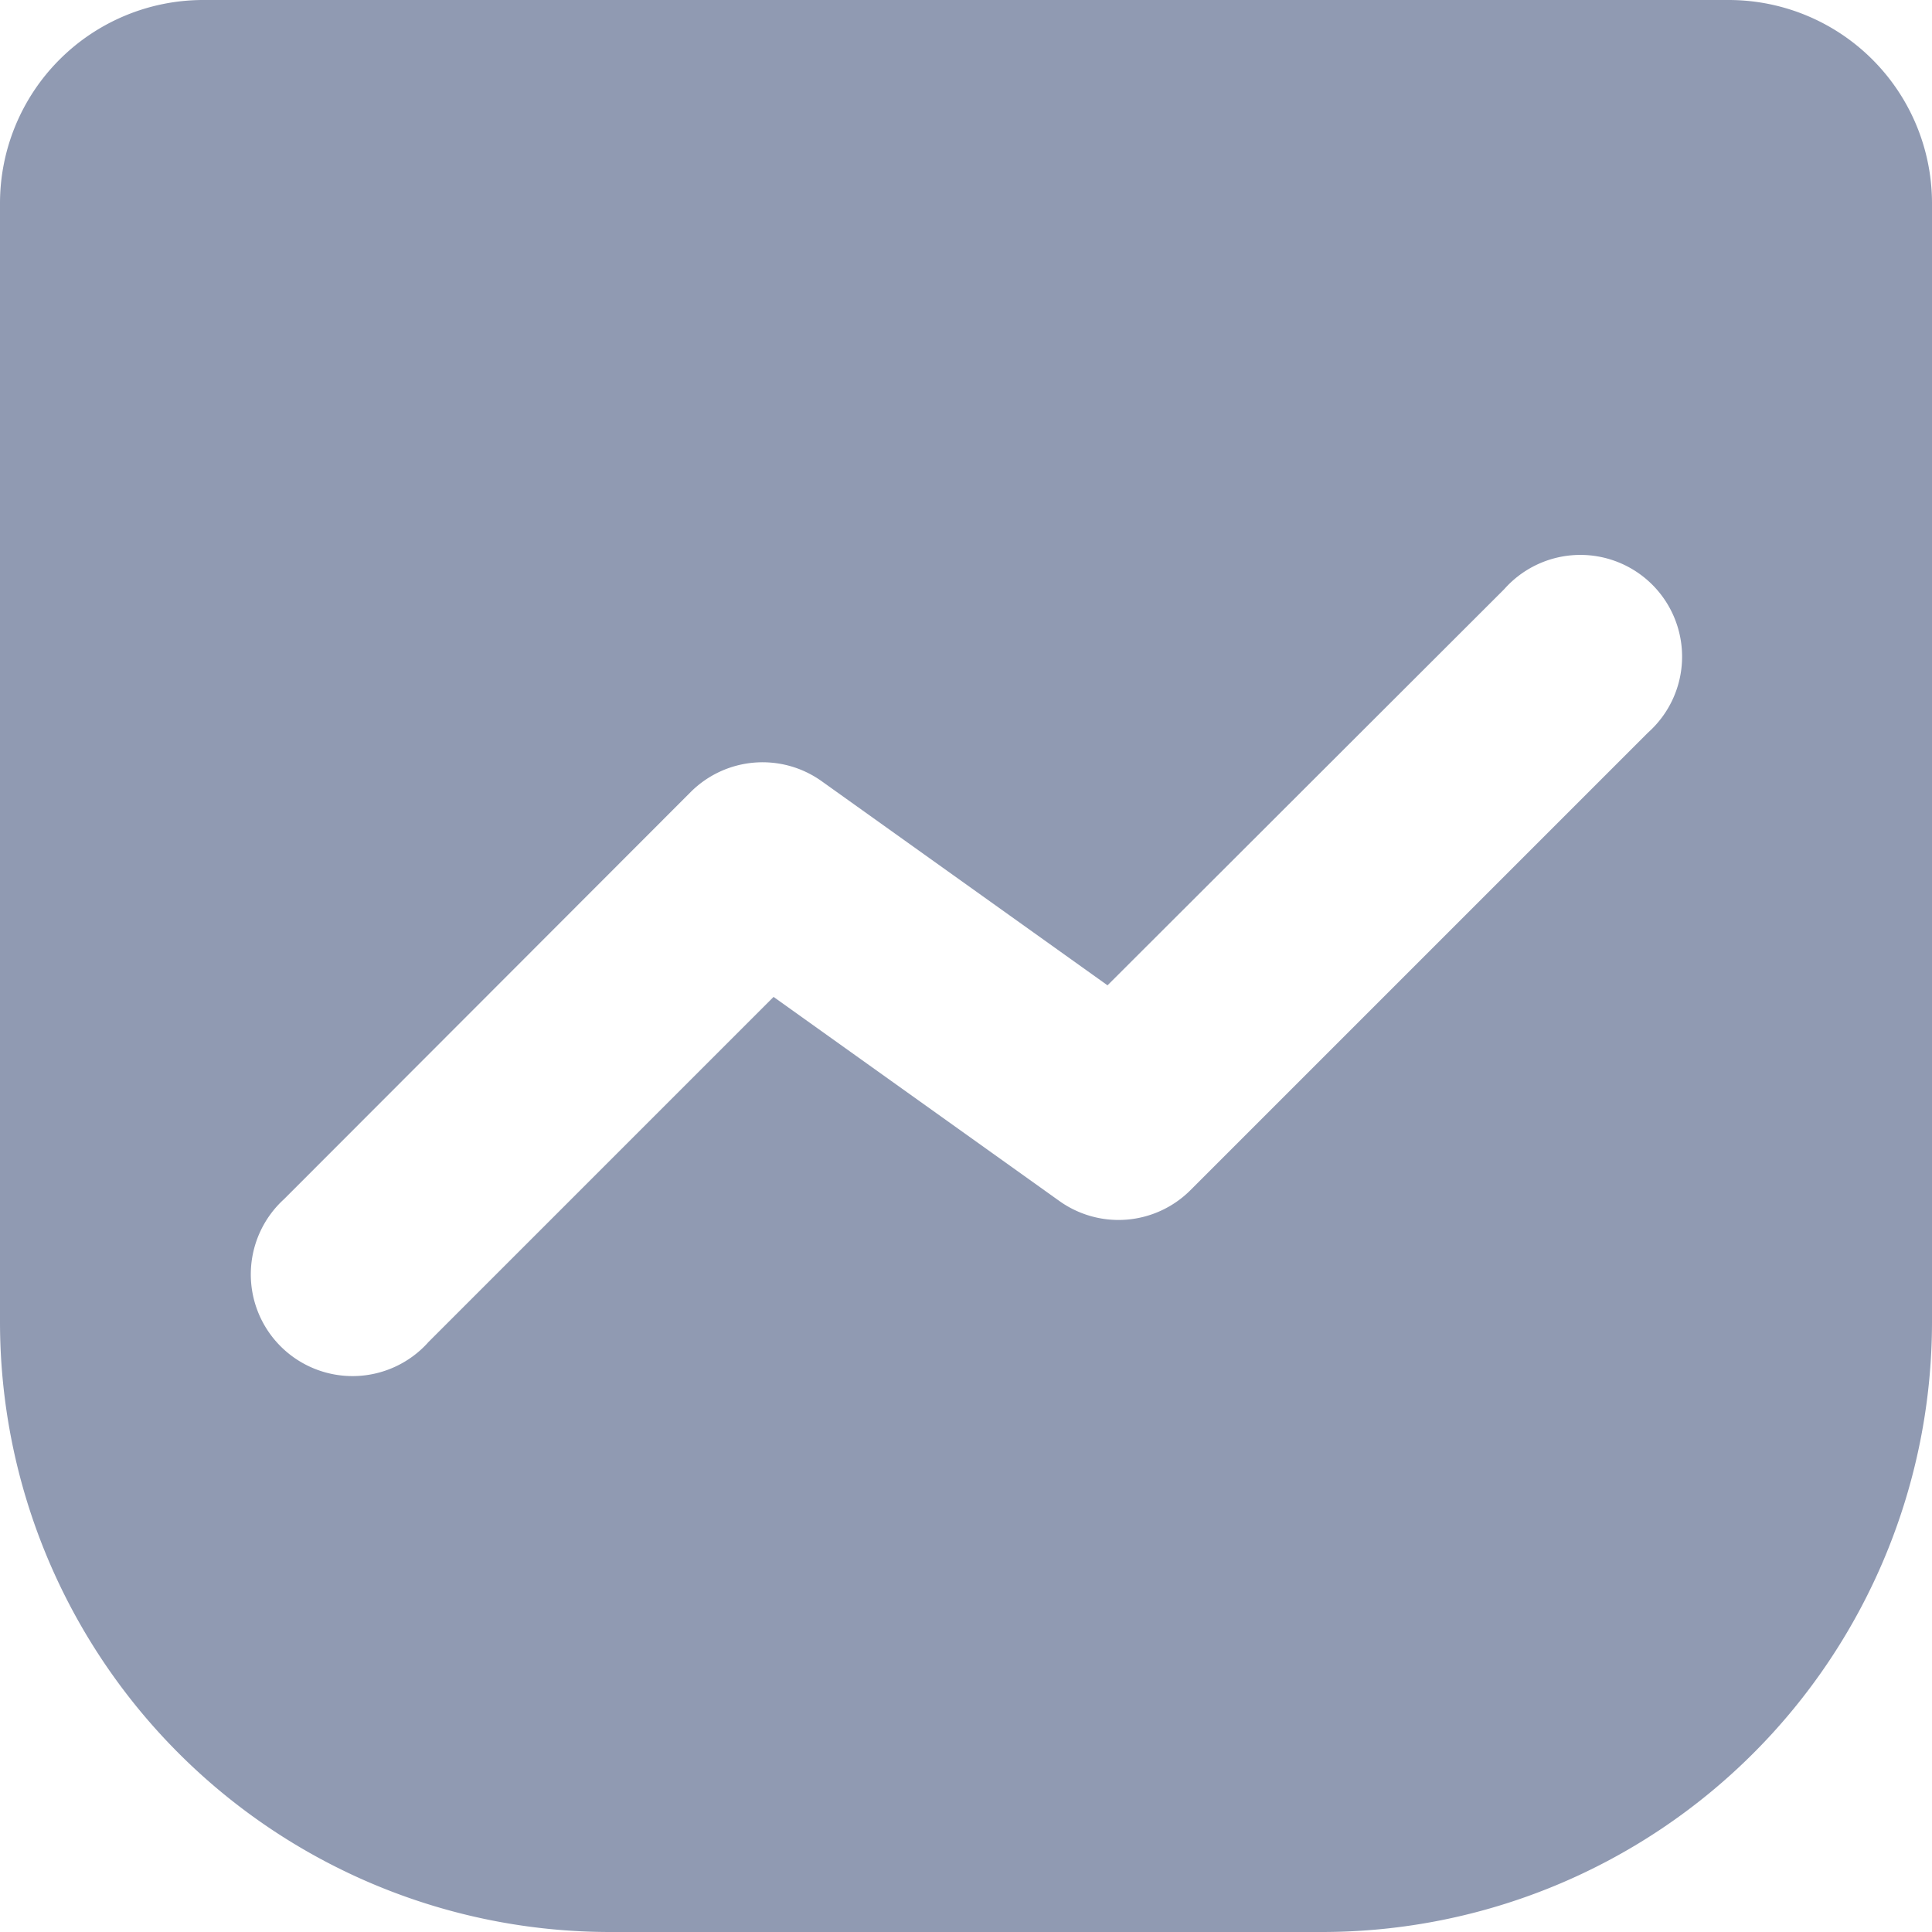 <svg xmlns="http://www.w3.org/2000/svg" width="20" height="20" viewBox="0 0 20 20">
    <g>
        <path fill="none" d="M0 0H20V20H0z" transform="translate(-269 -369) translate(269 369)"/>
        <path fill="#909ab2" fill-rule="evenodd" d="M8.105 6h15.79A2.105 2.105 0 0 1 26 8.105v11.579A6.316 6.316 0 0 1 19.684 26h-7.368A6.316 6.316 0 0 1 6 19.684V8.105A2.105 2.105 0 0 1 8.105 6zm2.323 13.9l3.58-3.58 2.959 2.113a1.053 1.053 0 0 0 1.356-.112l4.737-4.737a1.053 1.053 0 1 0-1.489-1.484l-4.106 4.1-2.959-2.113a1.053 1.053 0 0 0-1.356.112l-4.21 4.215a1.053 1.053 0 1 0 1.489 1.486z" transform="translate(-269 -369) translate(263 363)"/>
    </g>
</svg>
